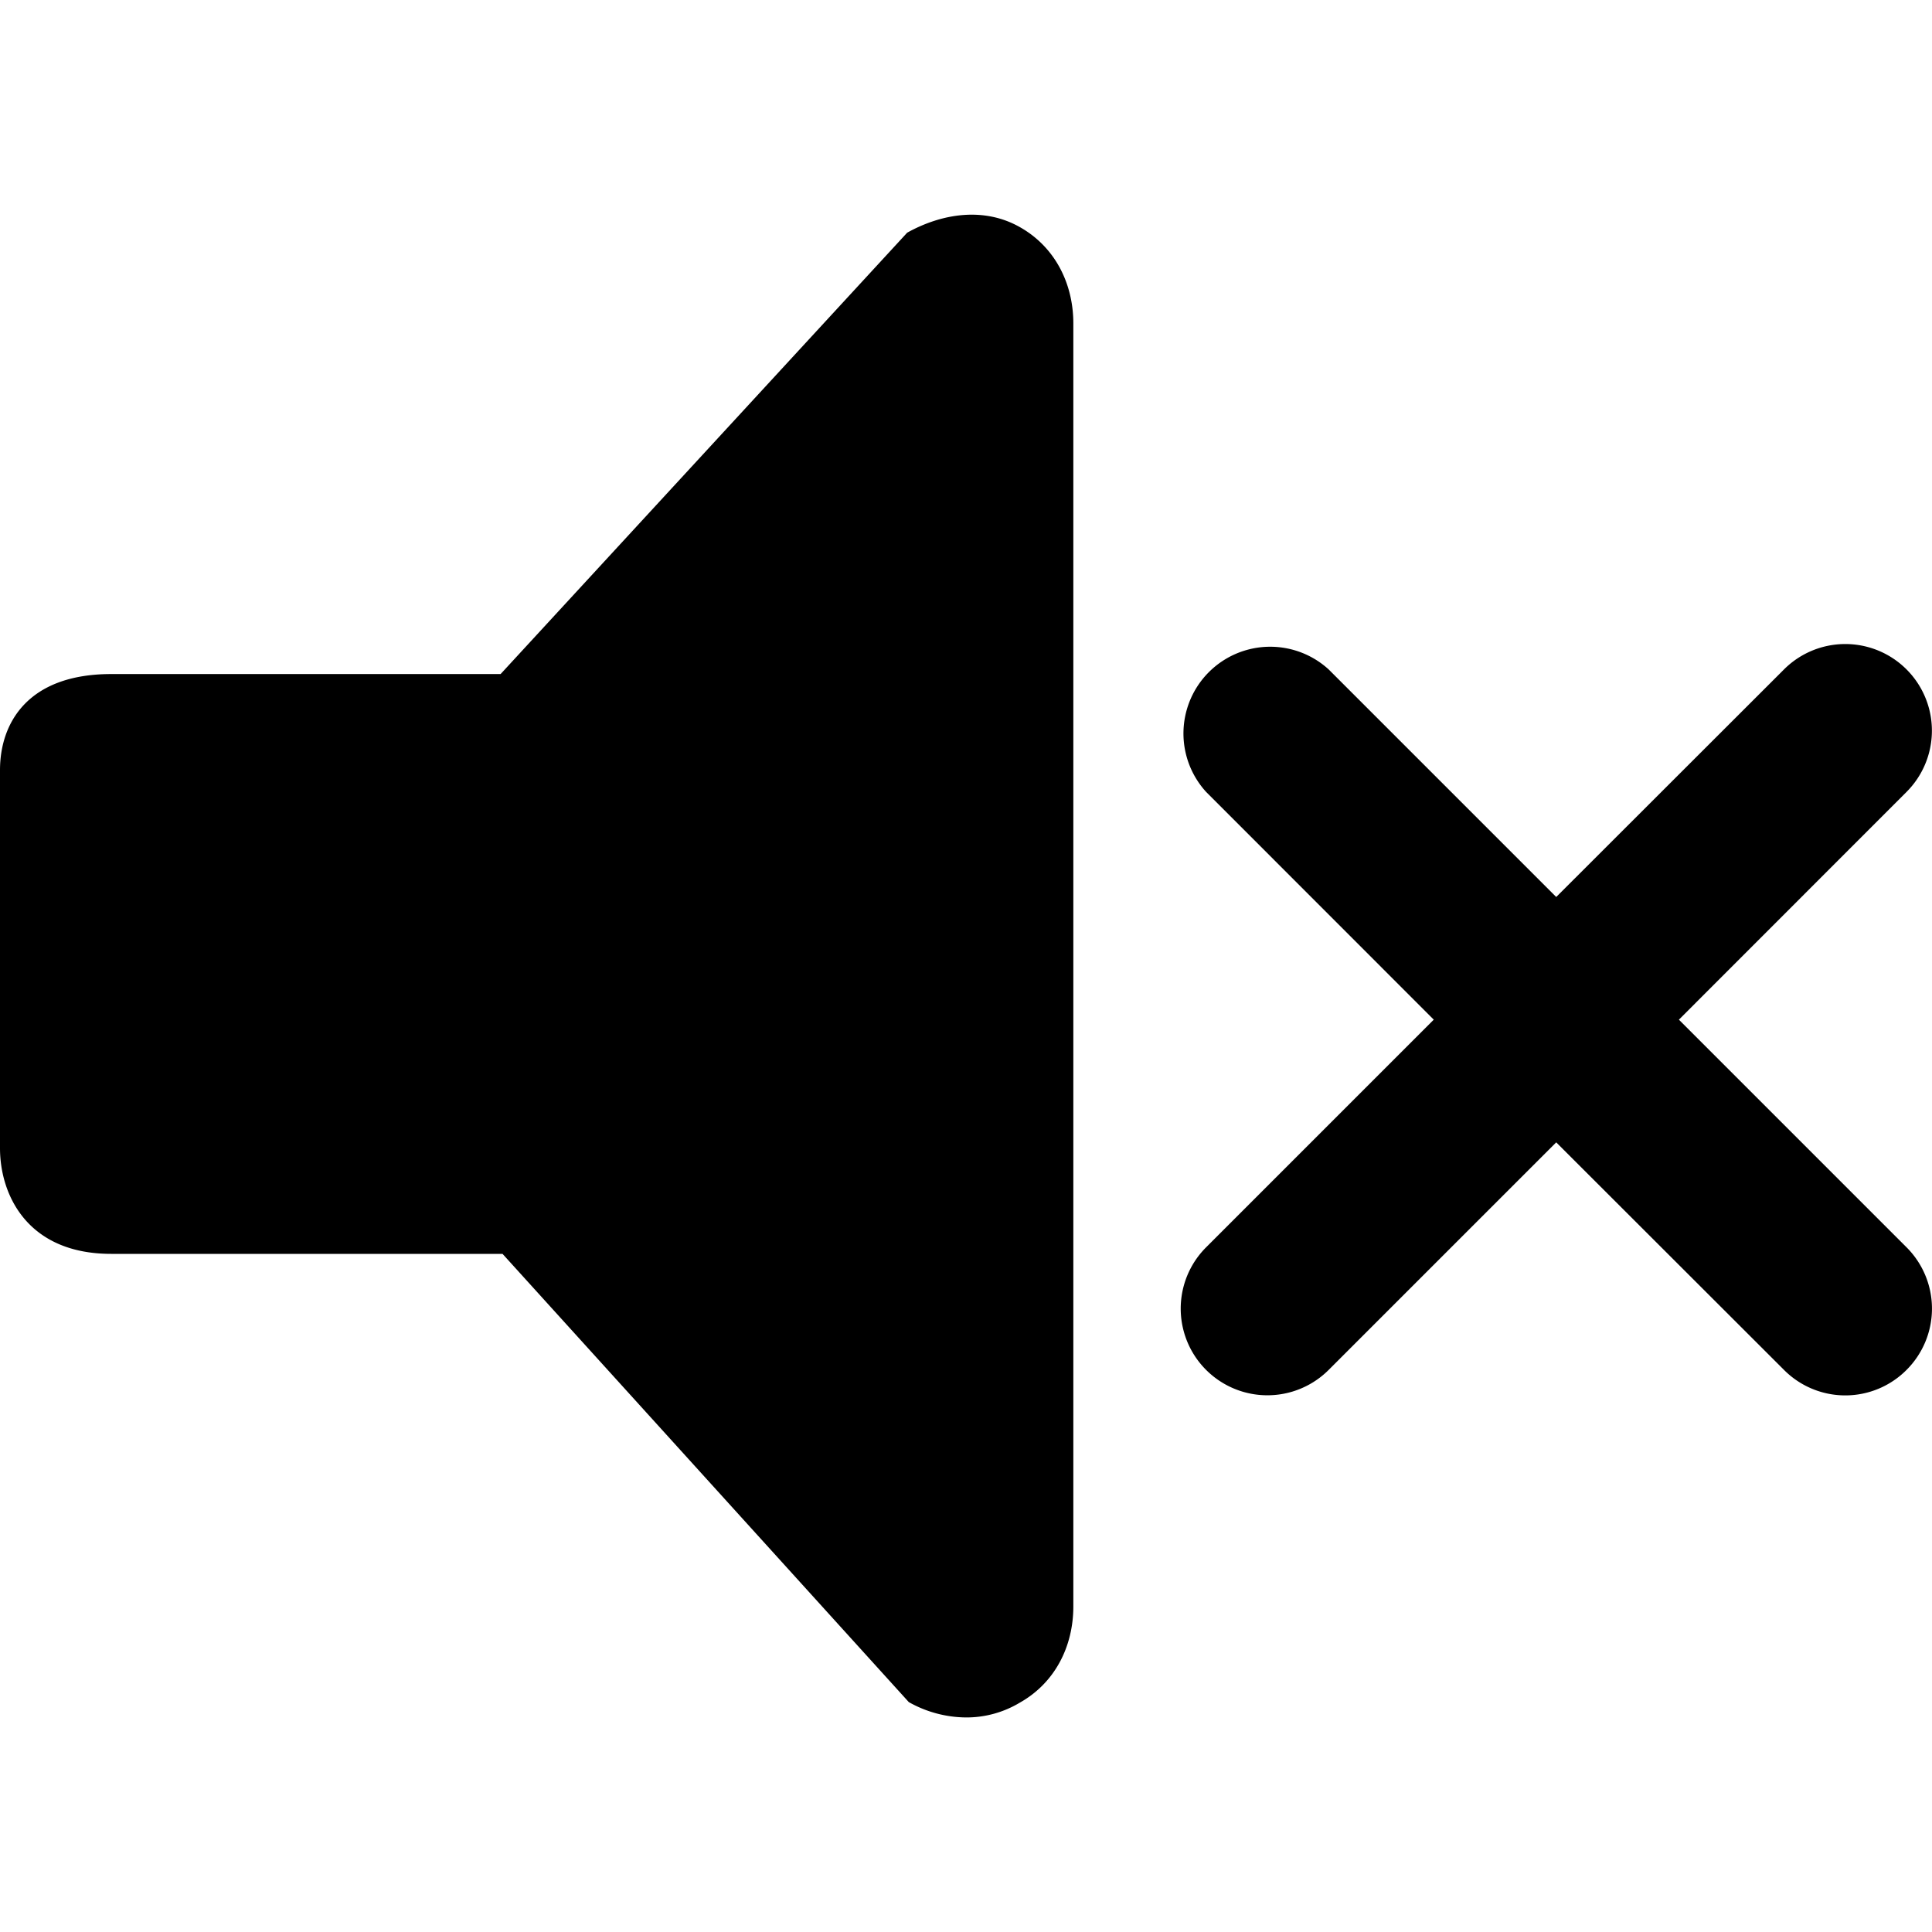 <svg width="18" height="18" viewBox="0 0 18 18" xmlns="http://www.w3.org/2000/svg"><path d="M8.45 2.17L4.664 6.28H1.036C.256 6.28 0 6.739 0 7.175v3.522c0 .436.256.985 1.036.985h3.646l3.785 4.176a1.1 1.1 0 0 0 .533.143.964.964 0 0 0 .5-.137c.33-.185.5-.526.5-.897V3.013c0-.37-.17-.713-.5-.898-.33-.186-.72-.13-1.05.054zm7.192 7.33l2.121-2.122a.807.807 0 1 0-1.142-1.141l-2.122 2.12-2.12-2.12a.808.808 0 0 0-1.142 1.141L13.358 9.5l-2.121 2.121a.807.807 0 1 0 1.142 1.142l2.12-2.12 2.122 2.12a.805.805 0 0 0 1.142 0 .807.807 0 0 0 0-1.142L15.642 9.5z" fill-rule="evenodd"/></svg>